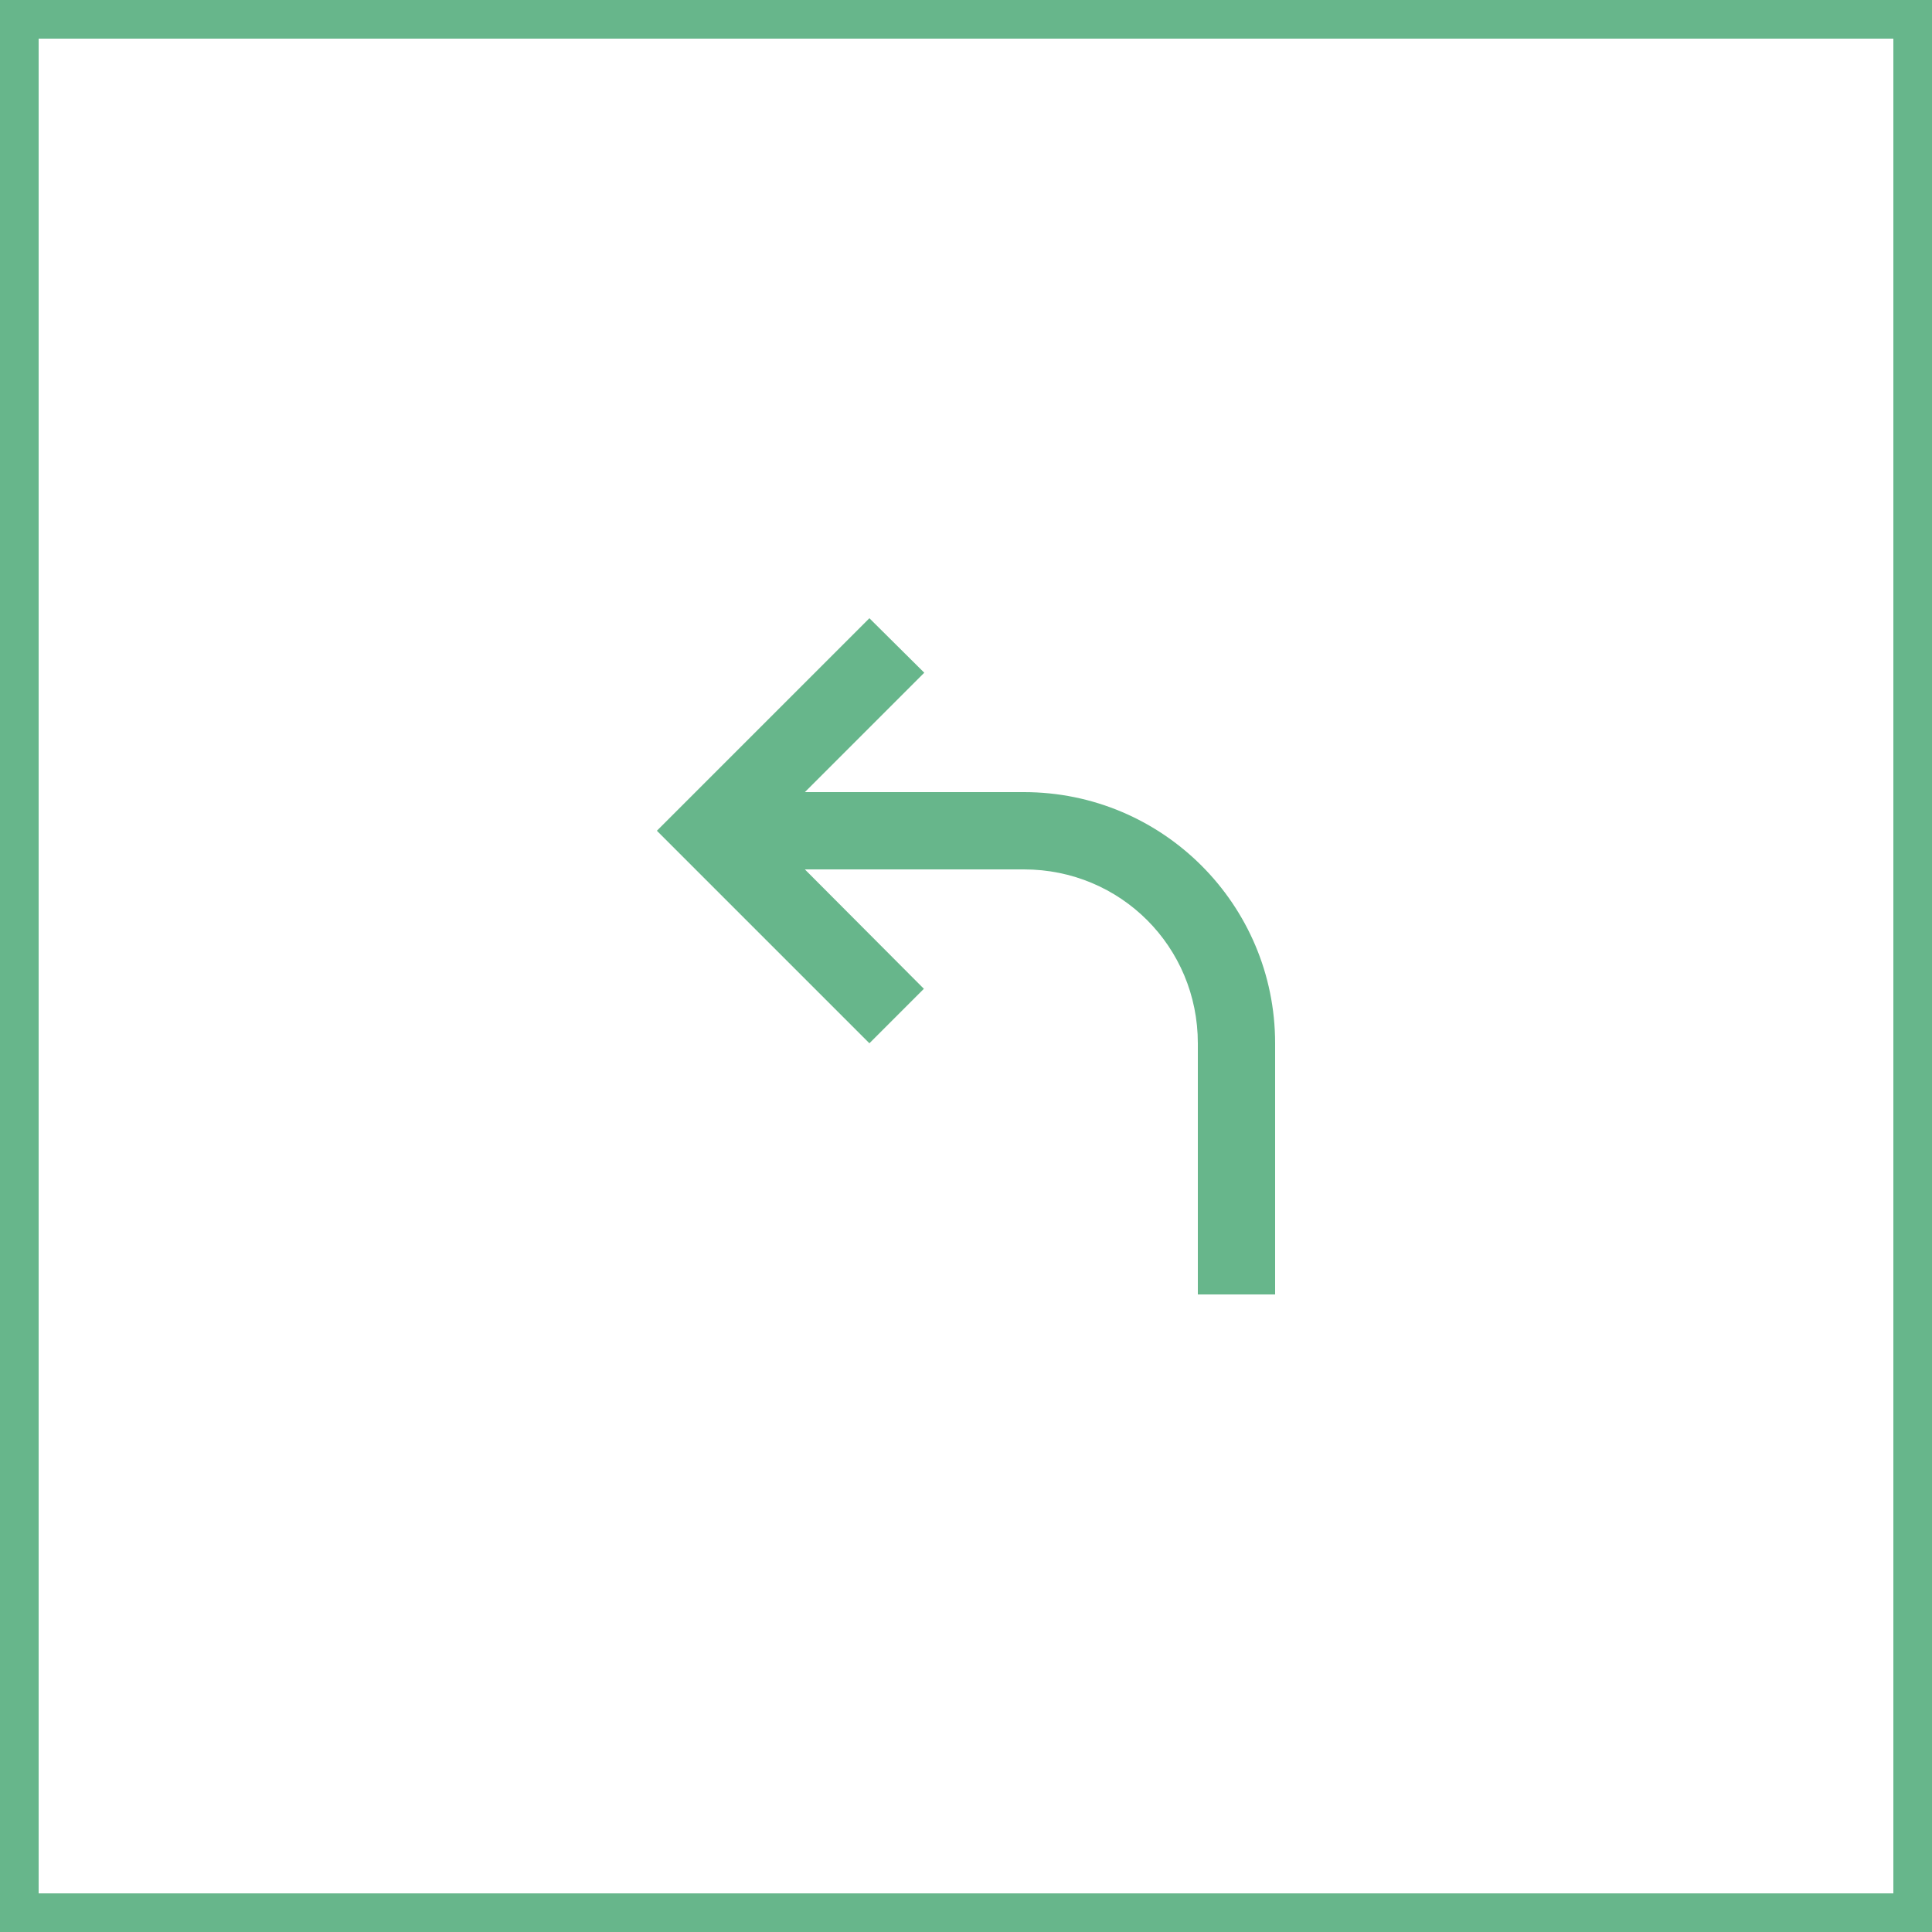 <svg width="50" height="50" viewBox="0 0 50 50" fill="none" xmlns="http://www.w3.org/2000/svg">
<rect x="0.5" y="0.5" width="49" height="49" stroke="#67B68B"/>
<path d="M33 27V33.5H31V27C31 24.5 29 22.5 26.5 22.5H20.83L23.91 25.59L22.5 27L17 21.5L22.5 16L23.92 17.41L20.83 20.5H26.5C30.09 20.5 33 23.41 33 27Z" fill="#67B68B"/>
</svg>
